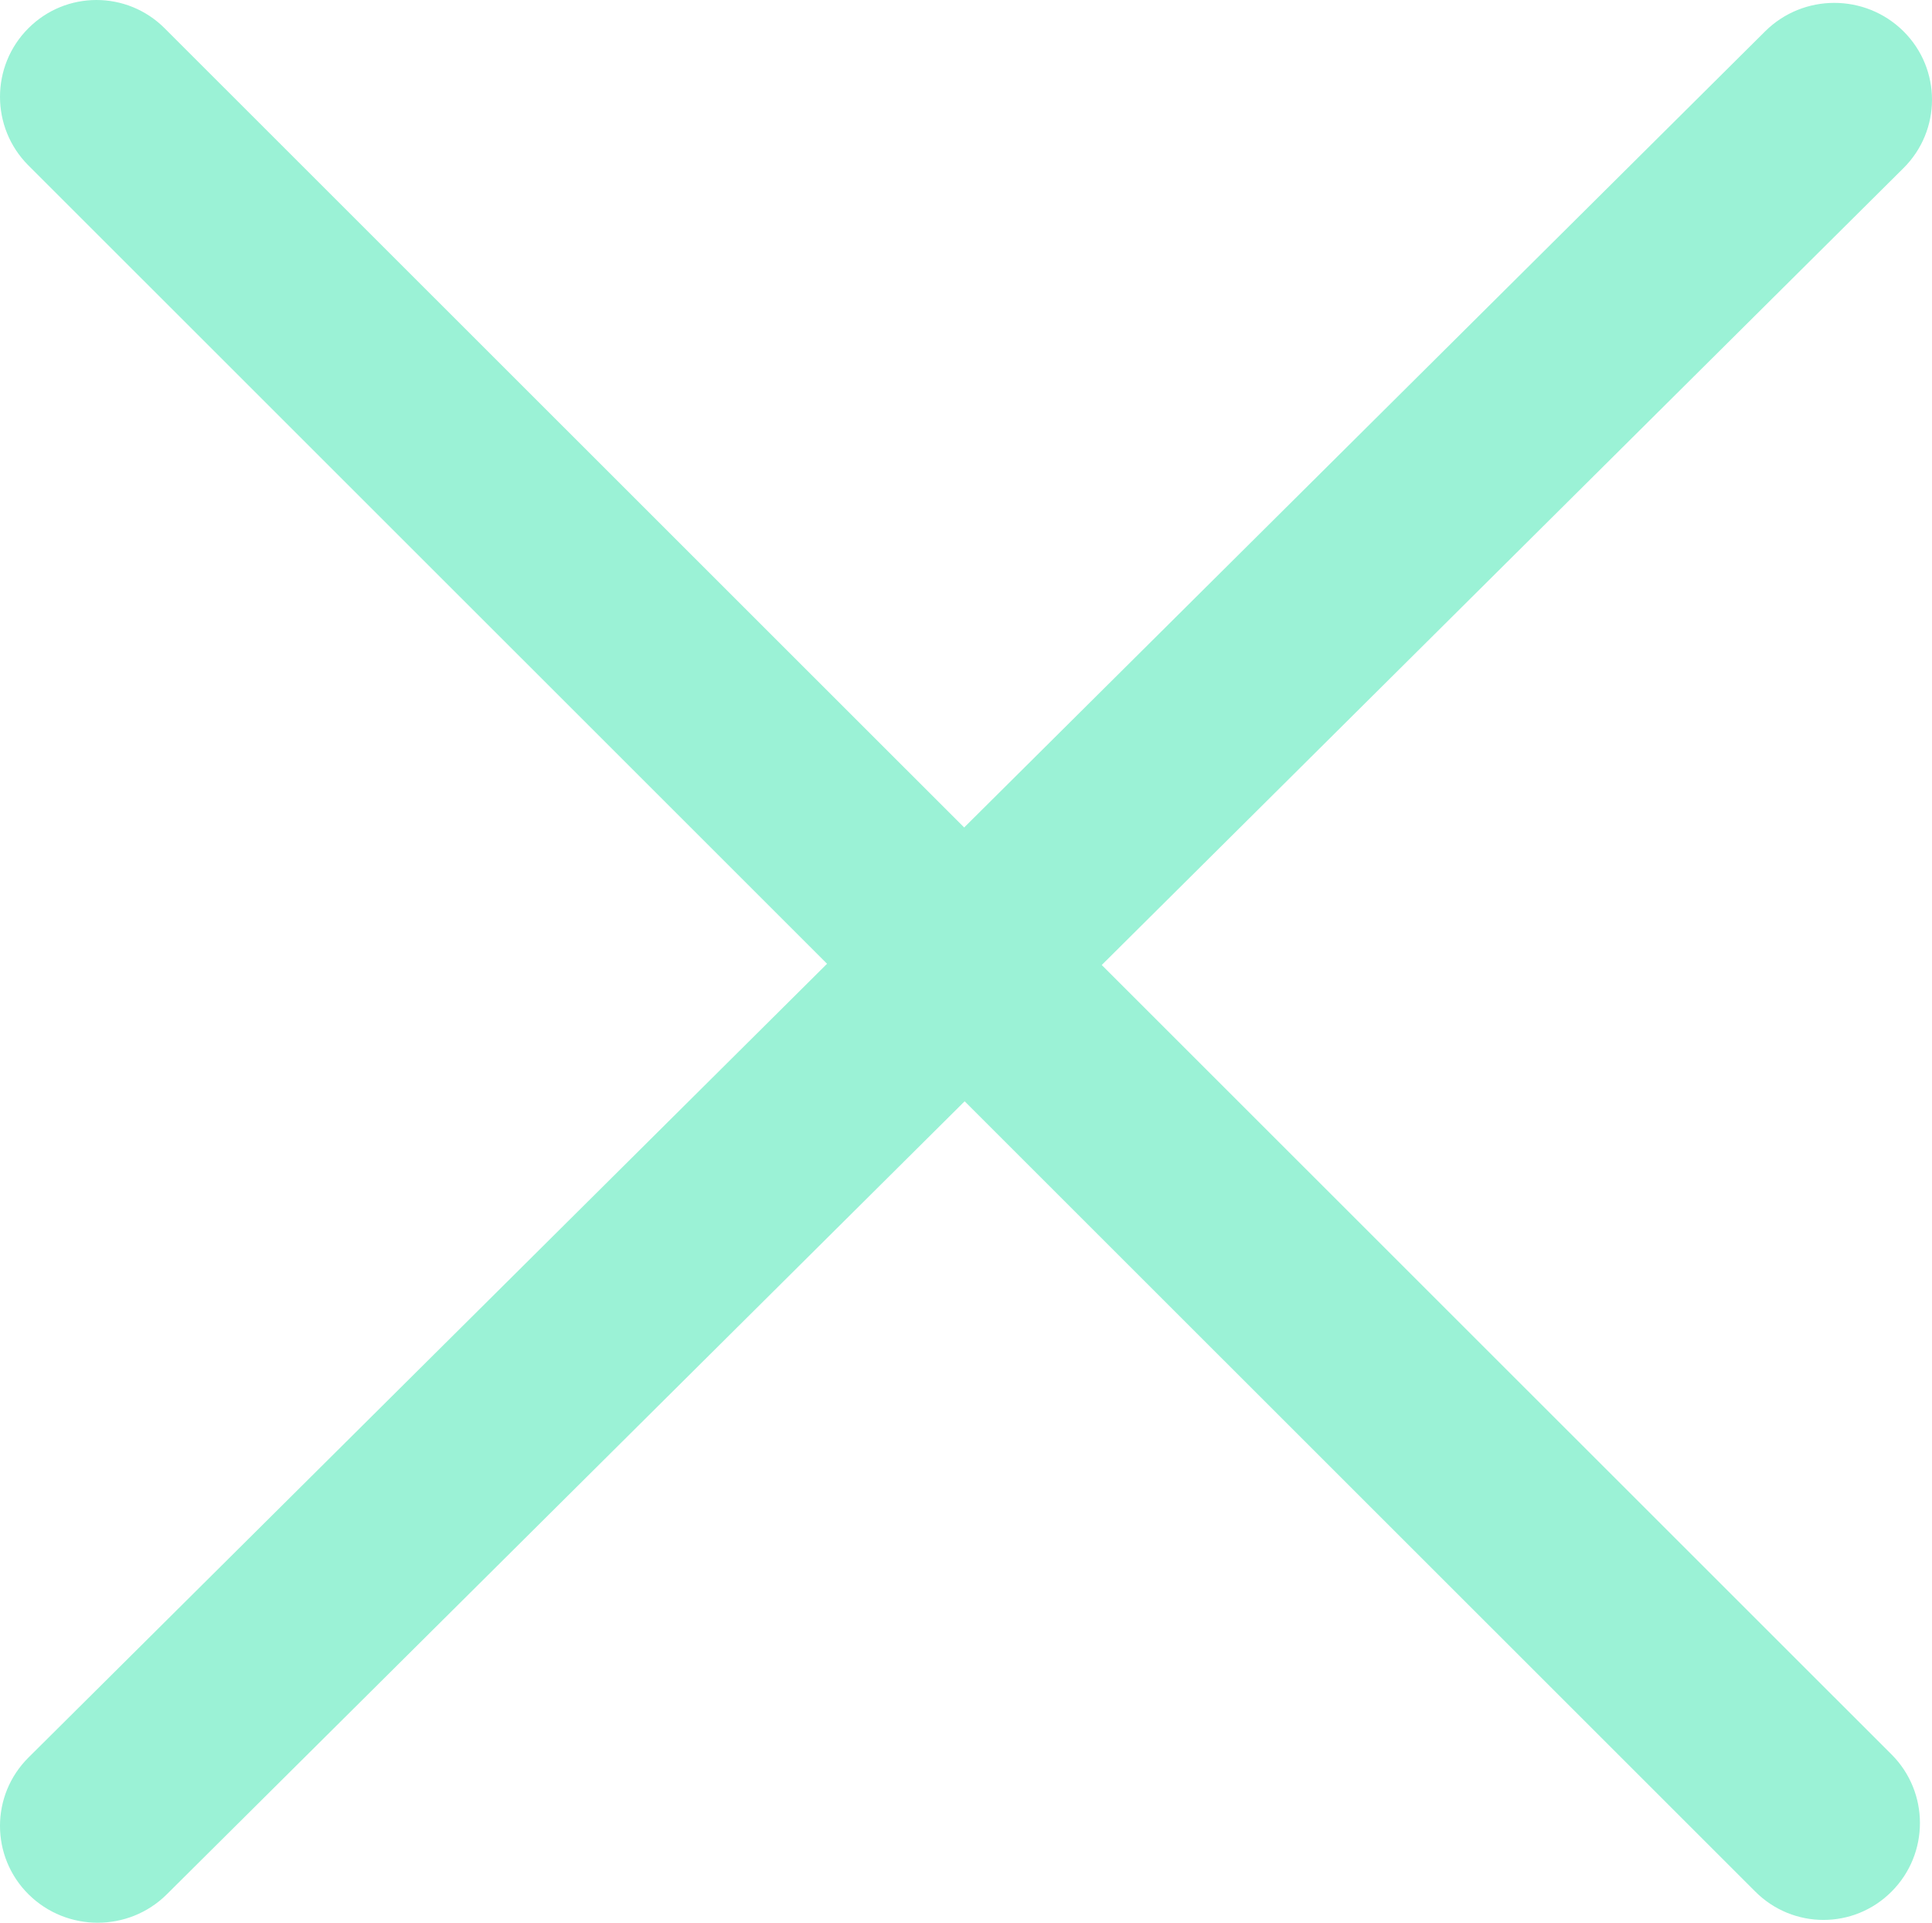 <?xml version="1.0" encoding="utf-8"?>
<svg viewBox="-0.747 5.744 495.967 493.714" xmlns="http://www.w3.org/2000/svg">
  <path d="M 283.168 252.949 L 486.078 50 C 495.807 40.315 495.807 24.639 486.078 14.978 C 476.373 5.292 460.614 5.292 450.908 14.978 L 248.173 217.753 L 43.564 11.954 C 33.861 2.172 18.099 2.172 8.396 11.954 C -1.307 21.765 -1.307 37.639 8.396 47.422 L 212.856 253.07 L 7.658 458.299 C -2.047 467.985 -2.047 483.661 7.658 493.322 C 17.361 503.004 33.123 503.004 42.826 493.322 L 247.853 288.267 L 451.649 493.246 C 461.351 503.031 477.114 503.031 486.816 493.246 C 496.519 483.438 496.519 467.561 486.816 457.778 L 283.168 252.949 Z" id="Close" style="paint-order: fill; fill: rgb(155, 242, 214);" transform="matrix(0, 1, -1, 0, 499.837, 5.365)"/>
</svg>